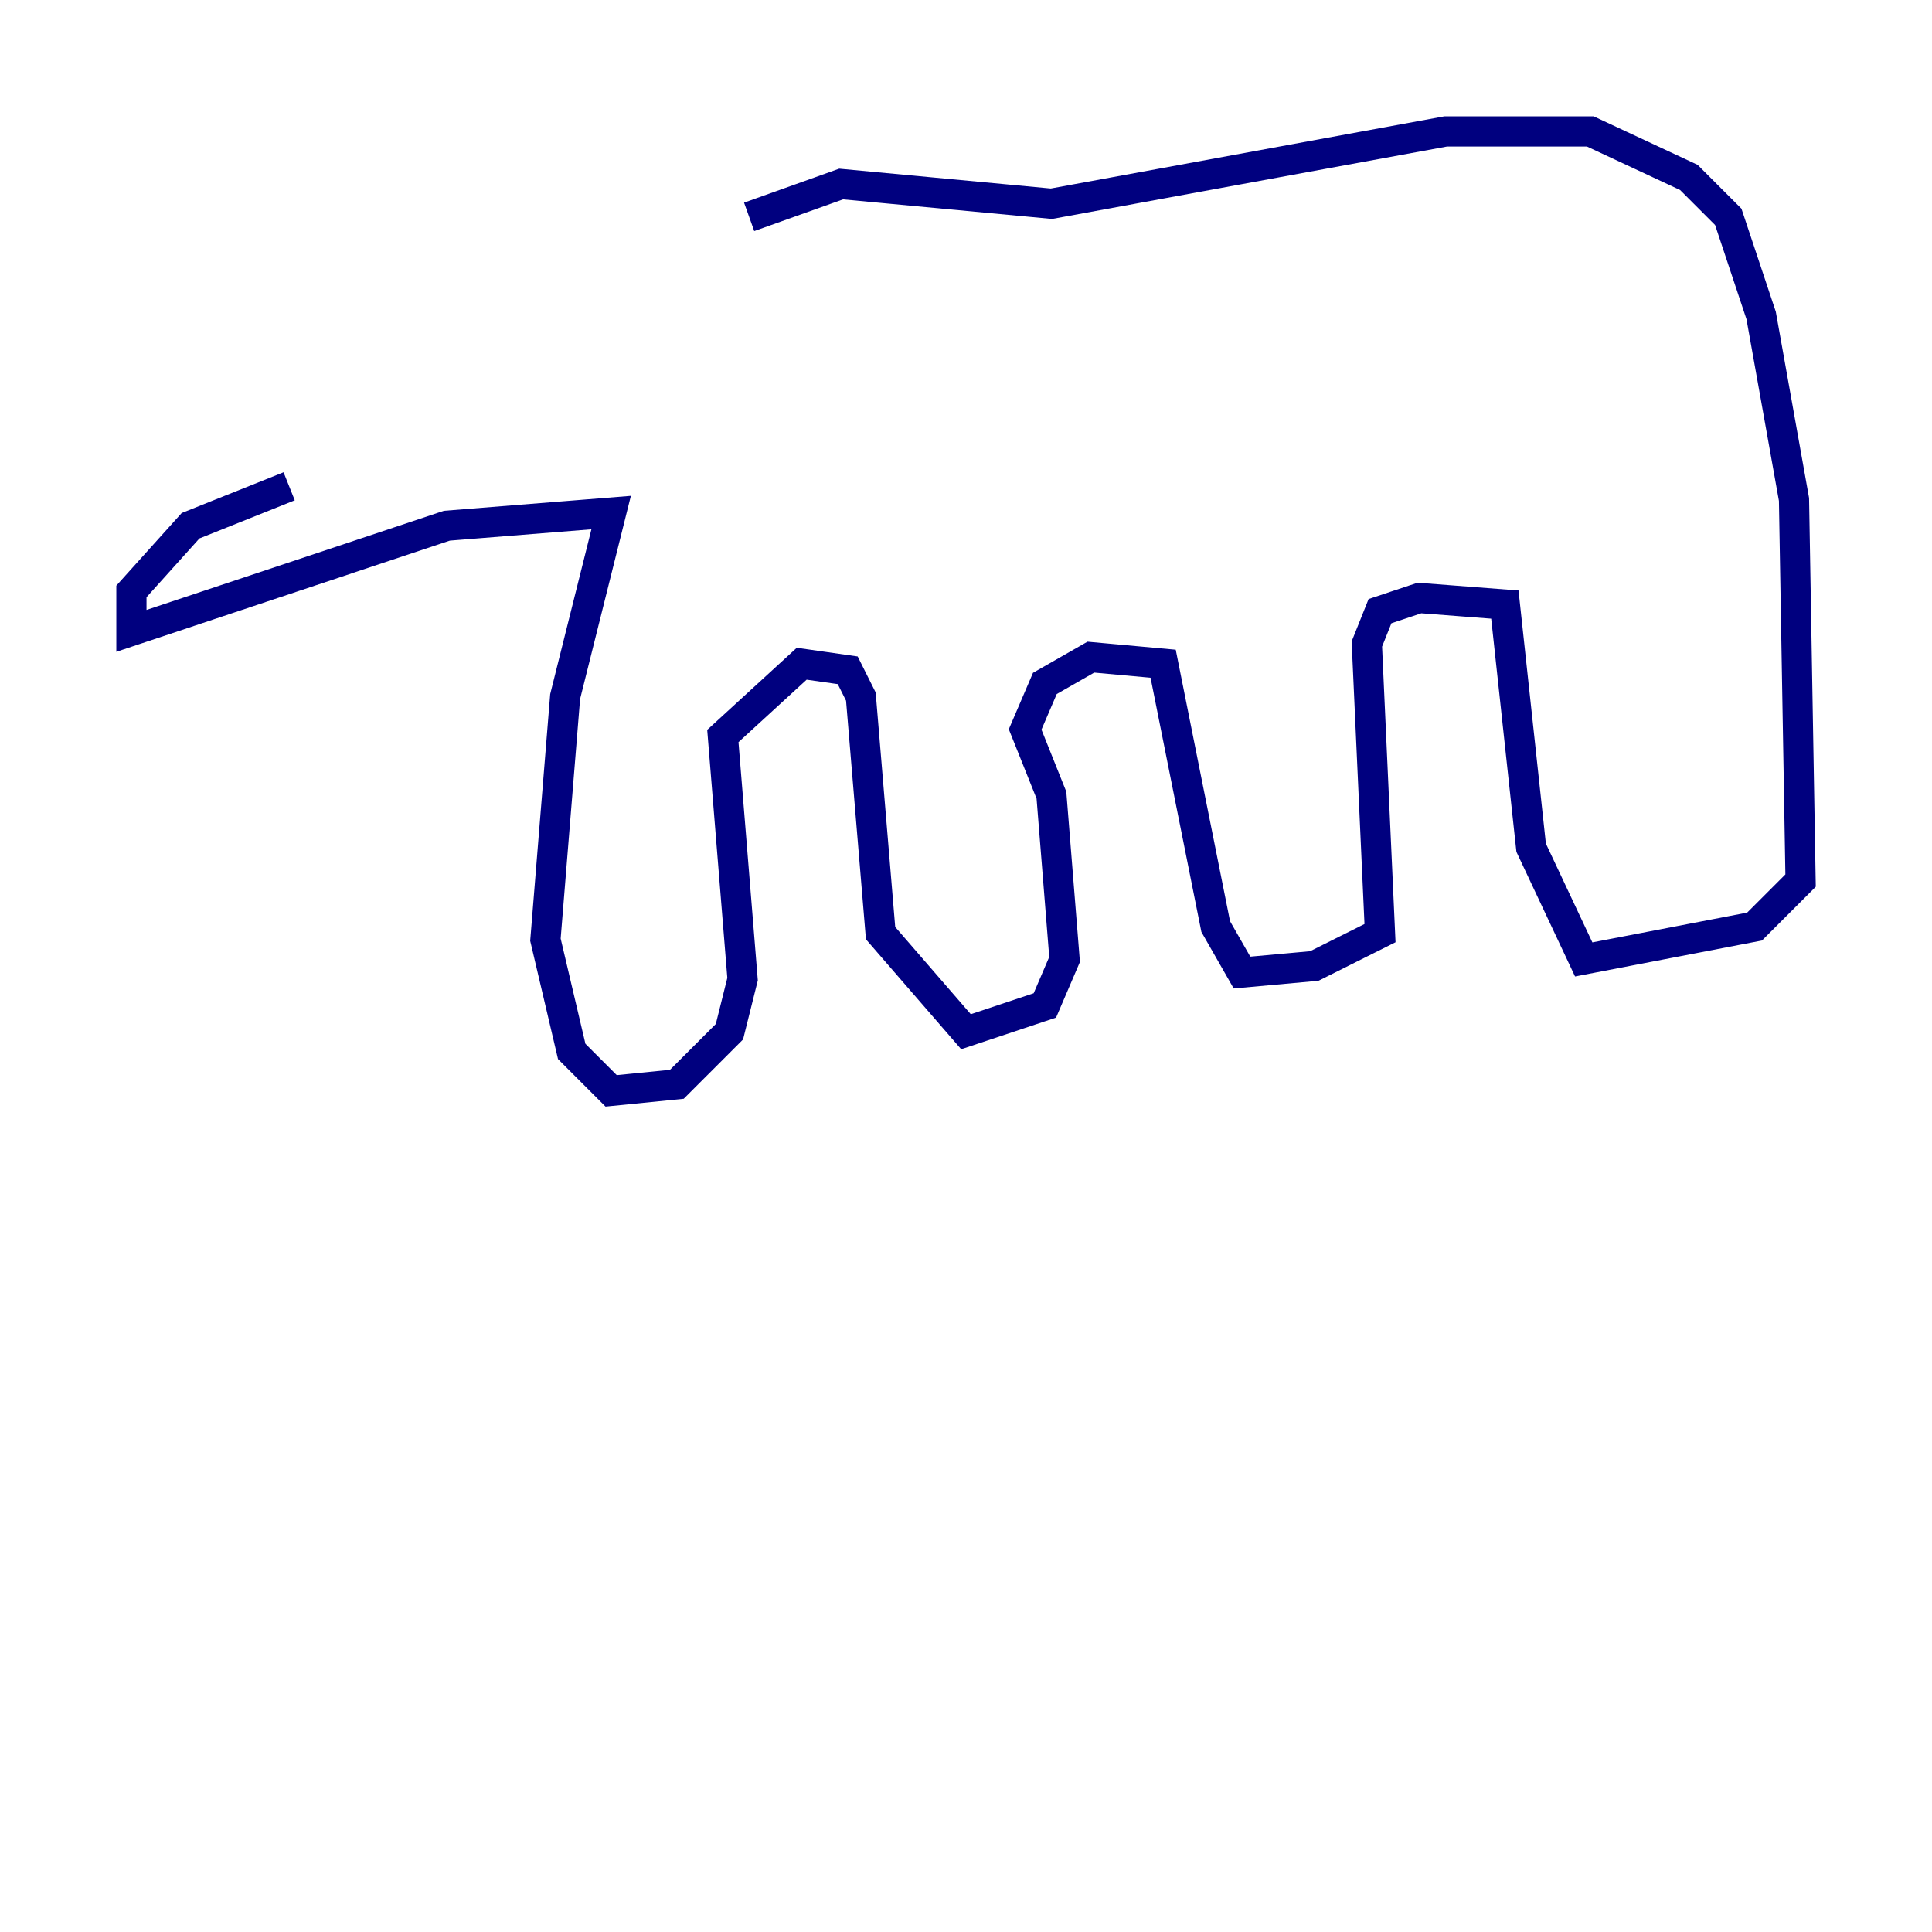 <?xml version="1.0" encoding="utf-8" ?>
<svg baseProfile="tiny" height="128" version="1.2" viewBox="0,0,128,128" width="128" xmlns="http://www.w3.org/2000/svg" xmlns:ev="http://www.w3.org/2001/xml-events" xmlns:xlink="http://www.w3.org/1999/xlink"><defs /><polyline fill="none" points="49.633,14.367 55.728,12.191 69.66,13.497 95.782,8.707 105.361,8.707 111.891,11.755 114.503,14.367 116.68,20.898 118.857,33.088 119.293,58.34 116.245,61.388 104.925,63.565 101.442,56.163 99.701,40.054 94.041,39.619 91.429,40.49 90.558,42.667 91.429,61.823 87.075,64.0 82.286,64.435 80.544,61.388 77.061,43.973 72.272,43.537 69.225,45.279 67.918,48.327 69.66,52.68 70.531,63.565 69.225,66.612 64.0,68.354 58.34,61.823 57.034,46.15 56.163,44.408 53.116,43.973 47.891,48.762 49.197,64.871 48.327,68.354 44.843,71.837 40.49,72.272 37.878,69.66 36.136,62.258 37.442,46.15 40.49,33.959 29.605,34.83 8.707,41.796 8.707,39.184 12.626,34.83 19.157,32.218" stroke="#00007f" stroke-width="2" /></svg>